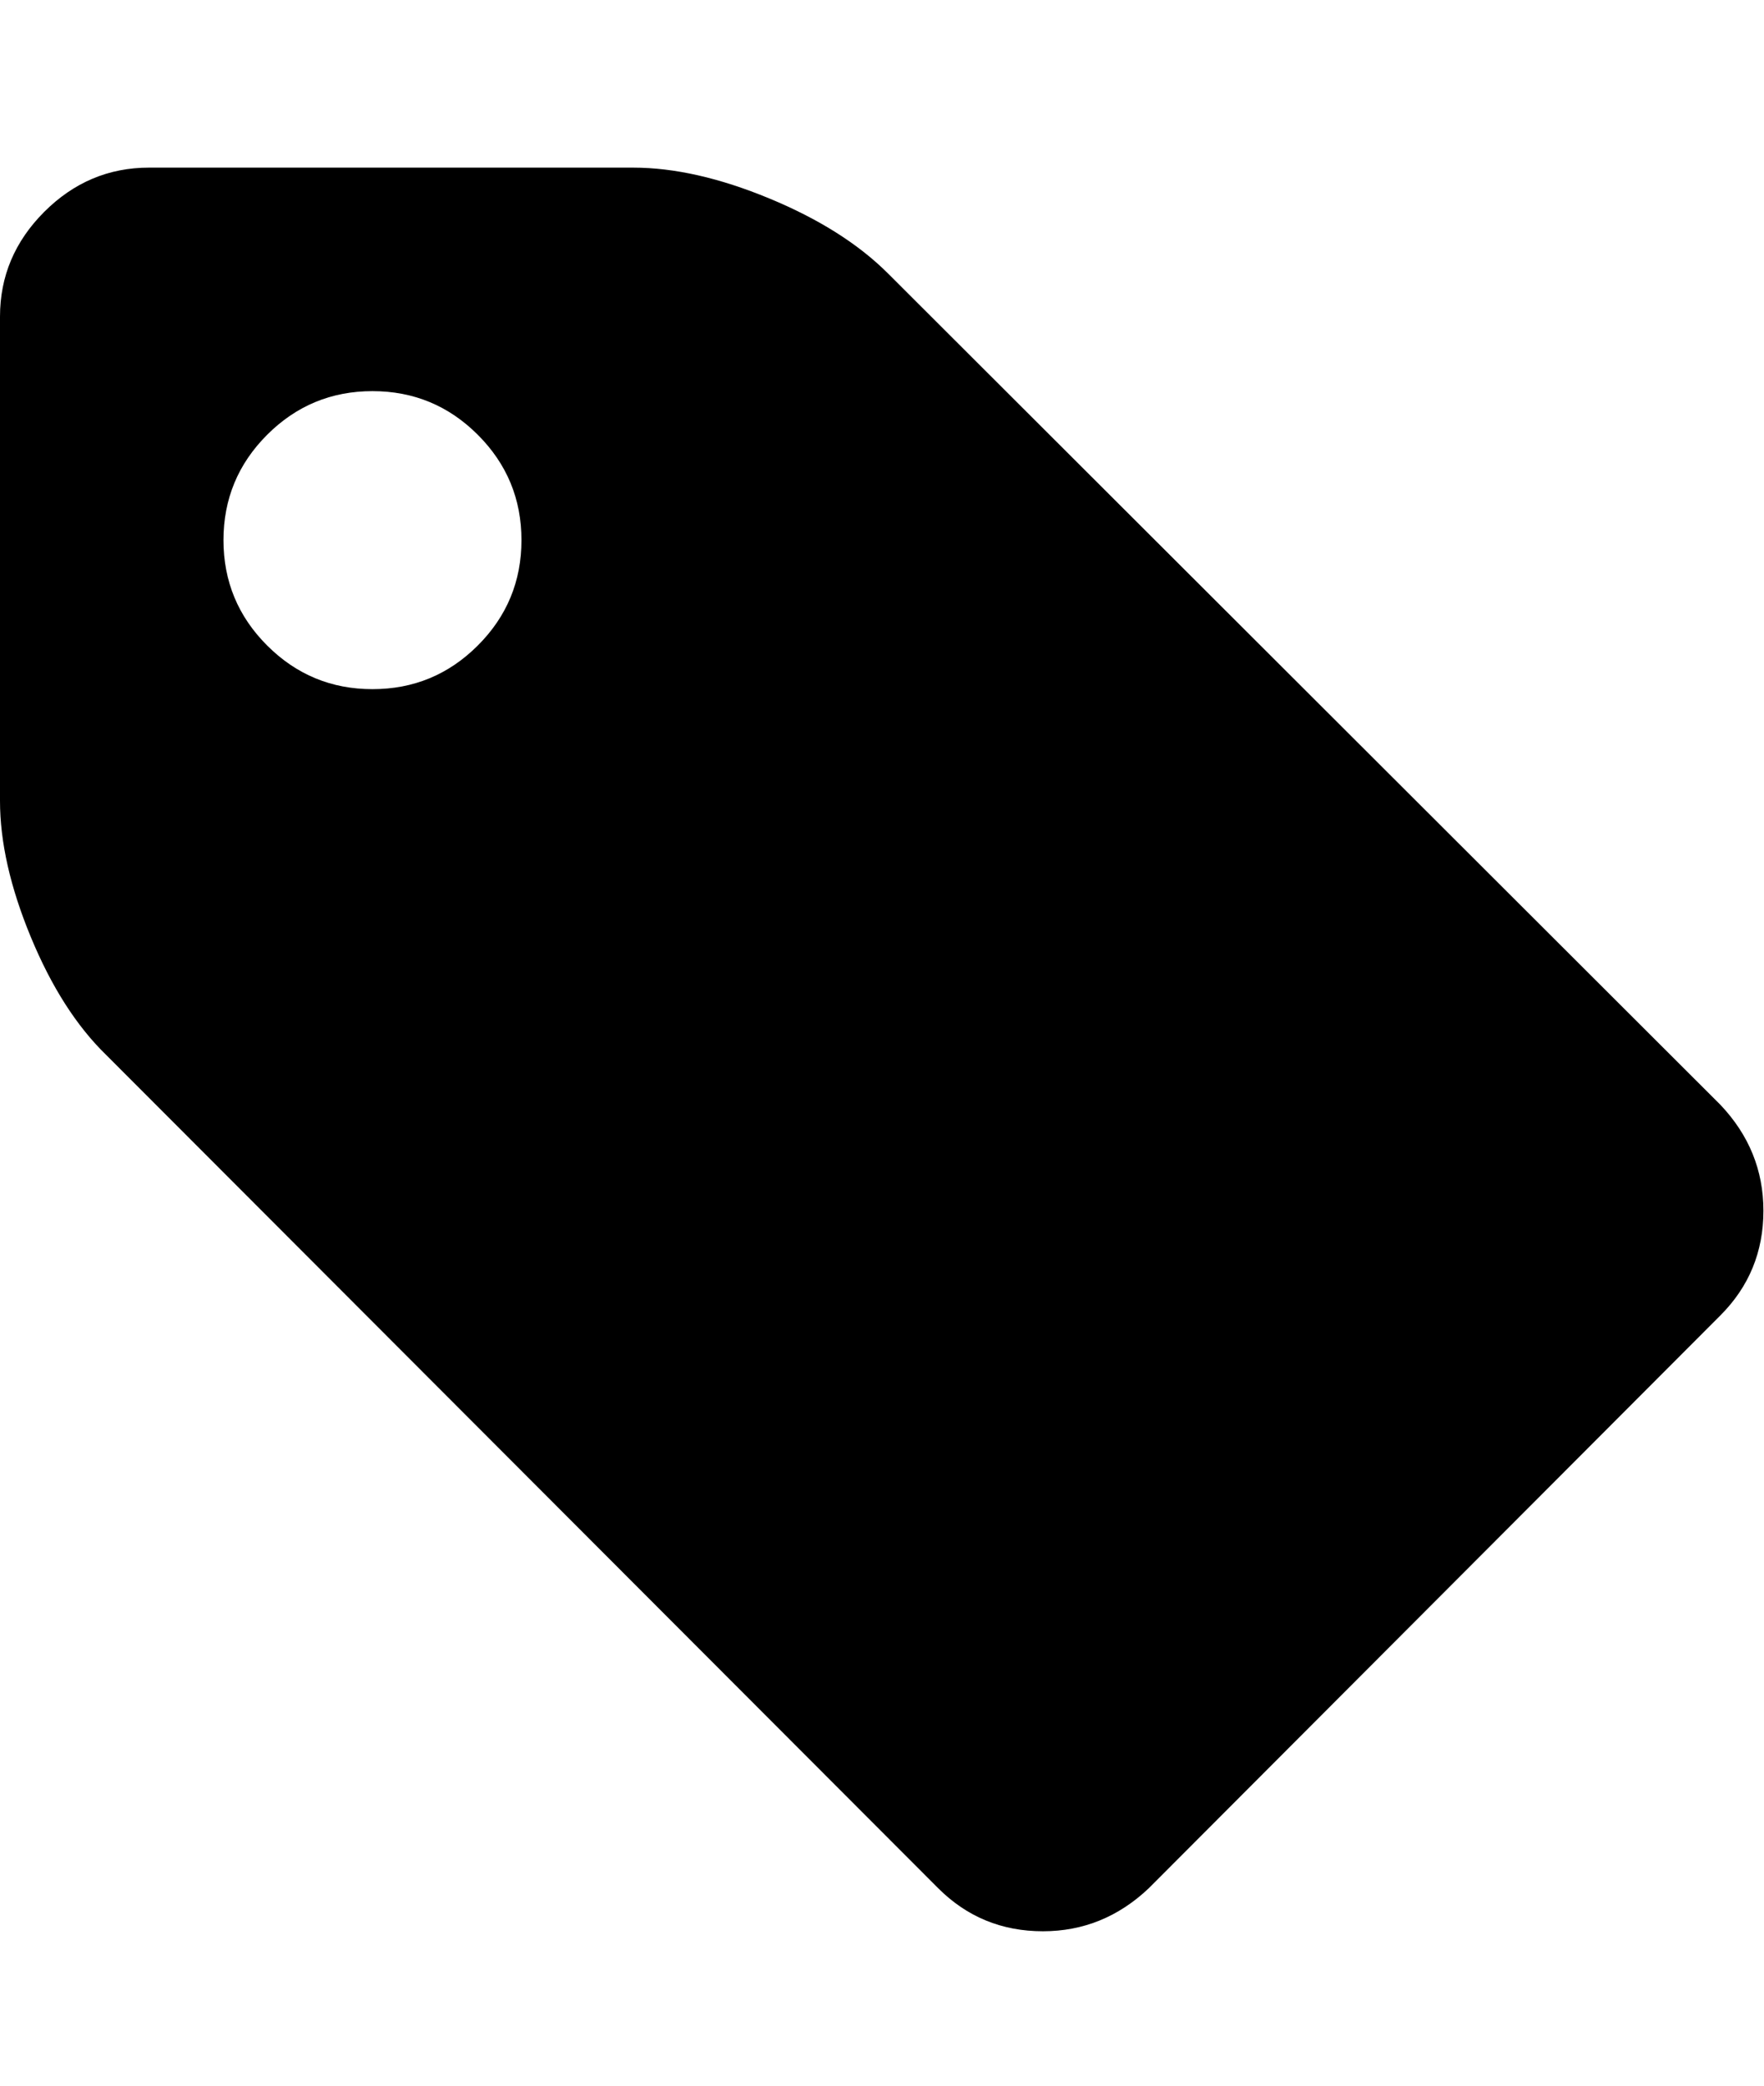 <svg xmlns="http://www.w3.org/2000/svg" viewBox="0 0 866 1024"><path d="M256 265.143q0-30.286-21.429-51.714T182.857 192t-51.714 21.429-21.429 51.714 21.429 51.714 51.714 21.429 51.714-21.429T256 265.143zm609.714 329.143q0 30.286-21.143 51.429L564 926.858q-22.286 21.143-52 21.143-30.286 0-51.429-21.143L52 517.715q-21.714-21.143-36.857-57.714T0 393.144V155.43q0-29.714 21.714-51.429t51.429-21.714h237.714q30.286 0 66.857 15.143T436 134.287l408.571 408q21.143 22.286 21.143 52z"/></svg>